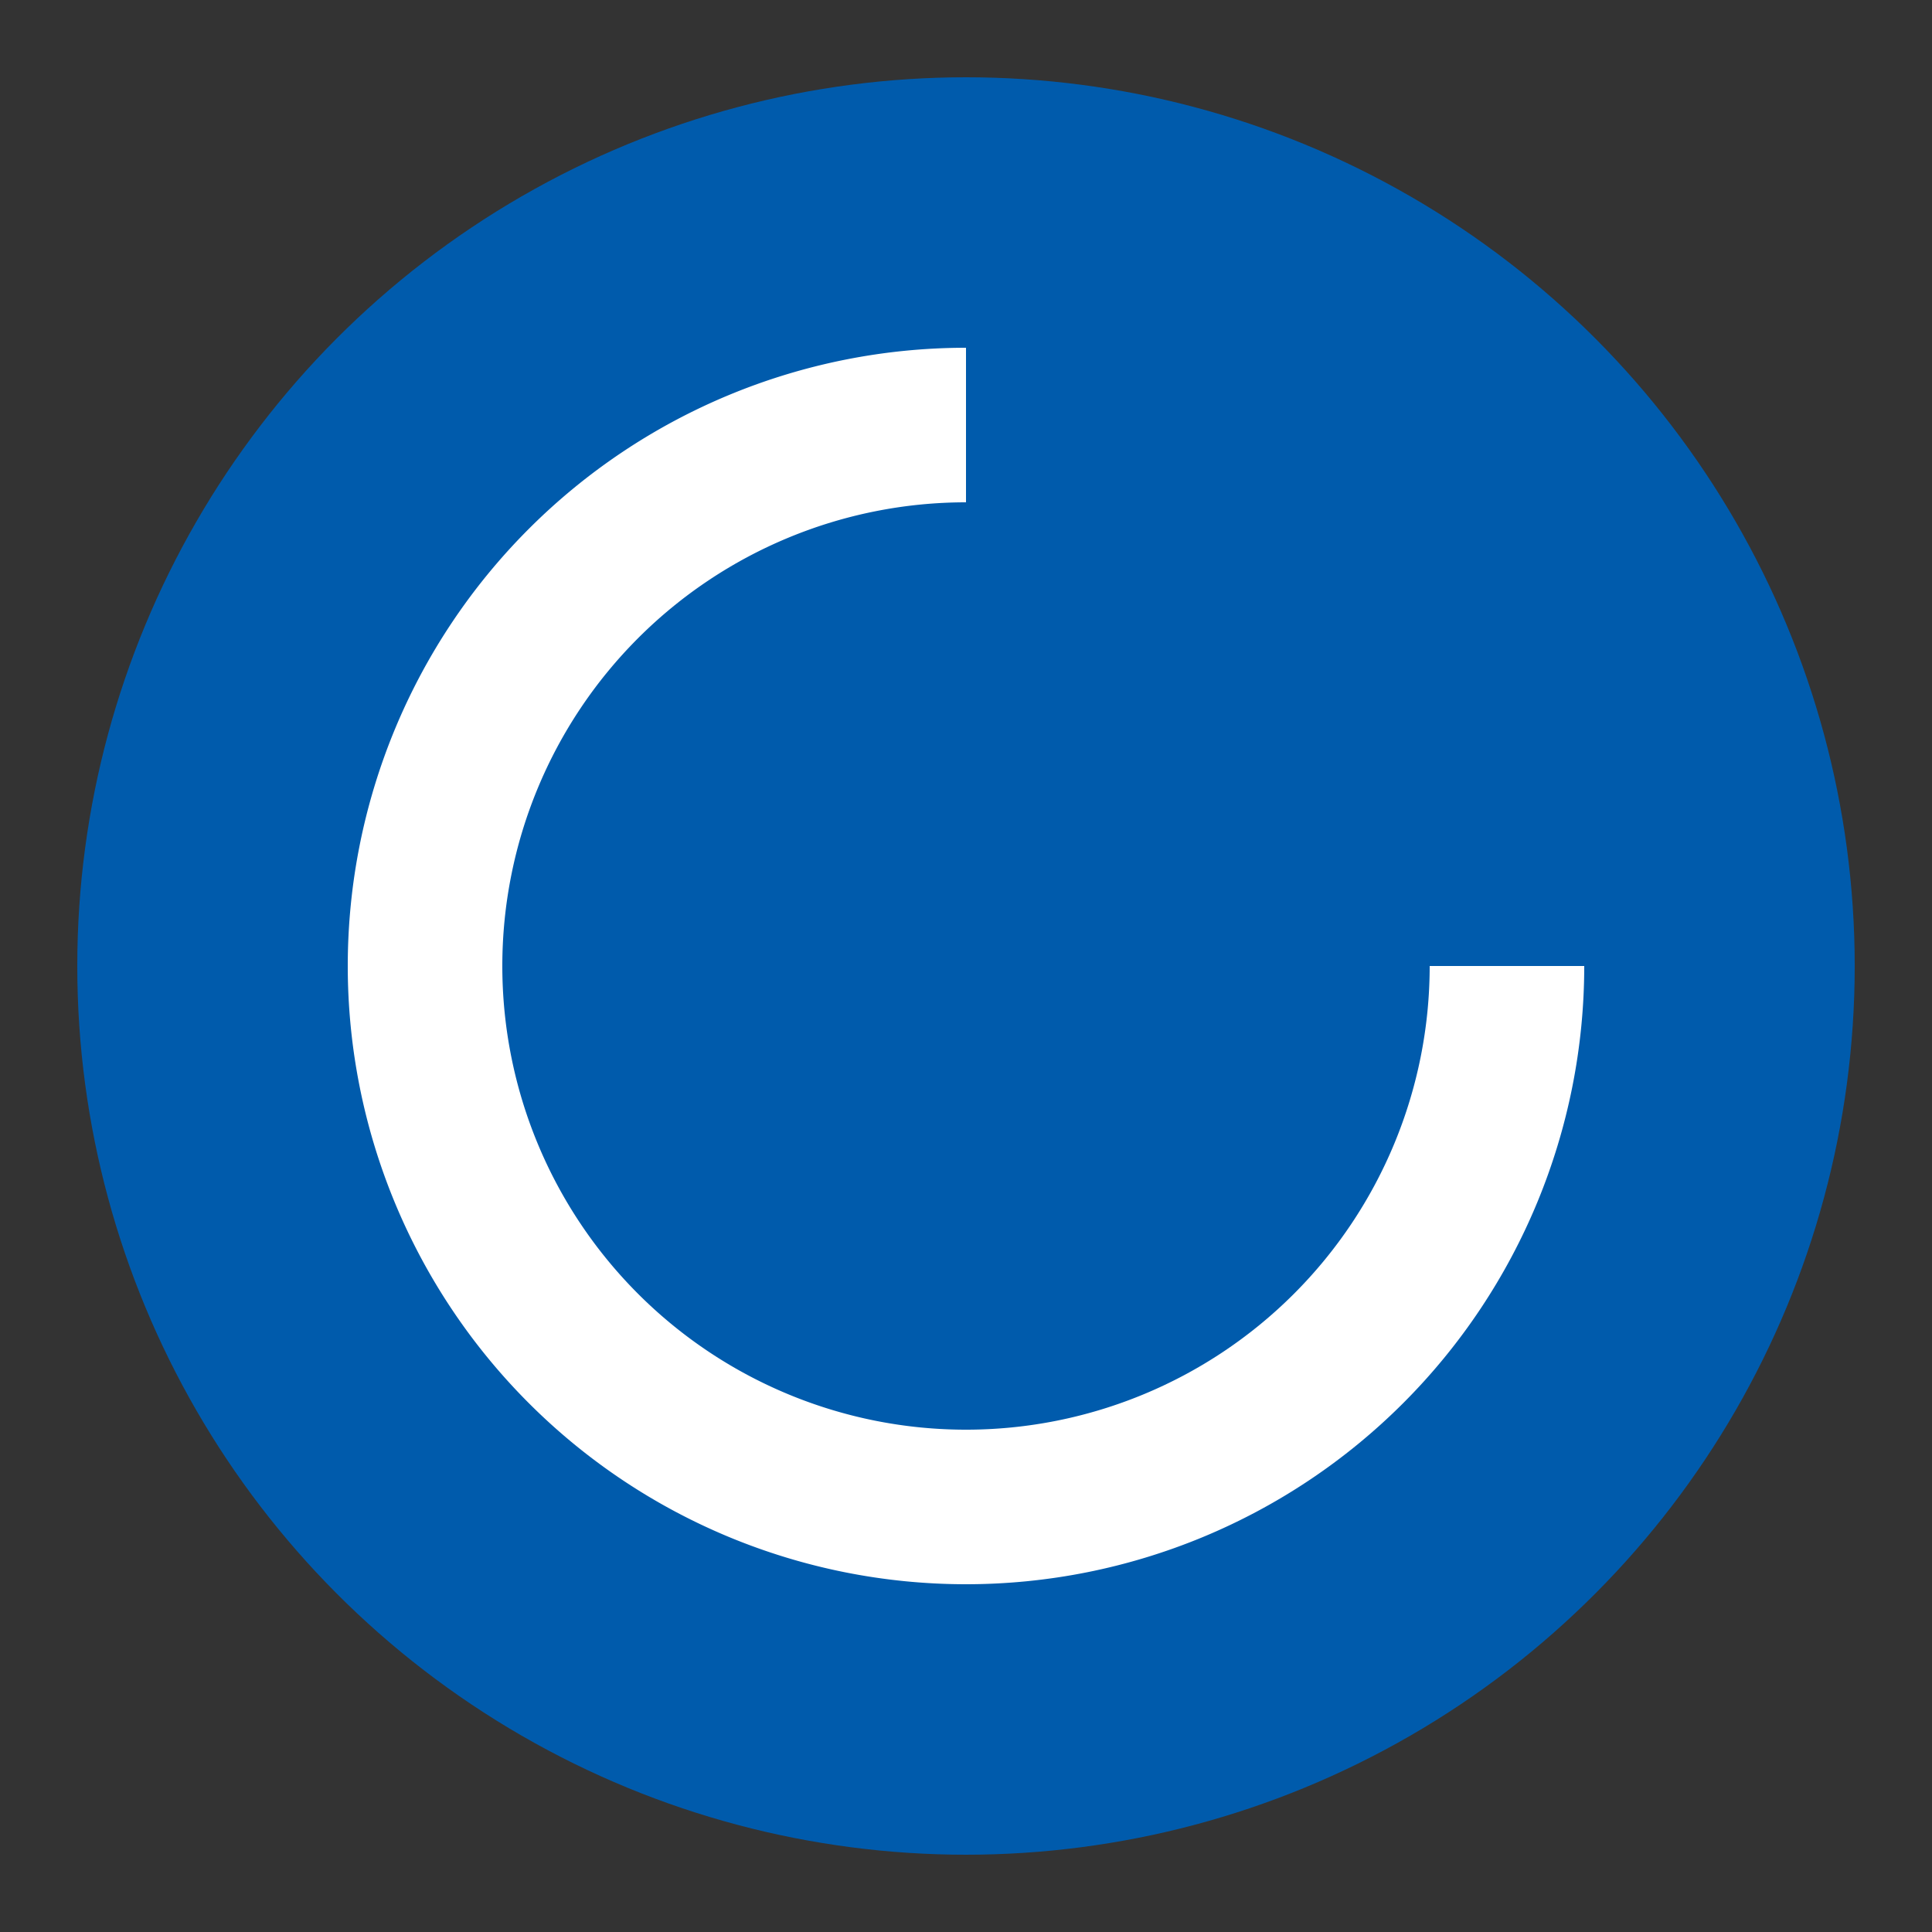 <svg xmlns="http://www.w3.org/2000/svg" viewBox="0 0 100 100"><rect x="0" y="0" width="100" height="100" fill="#333333" stroke="none"/><circle cx="50" cy="50" r="46" fill="#005bac"/><path d="M50 18a32 32 0 1032 32h-8a24 24 0 11-24-24z" fill="#fff"/></svg>